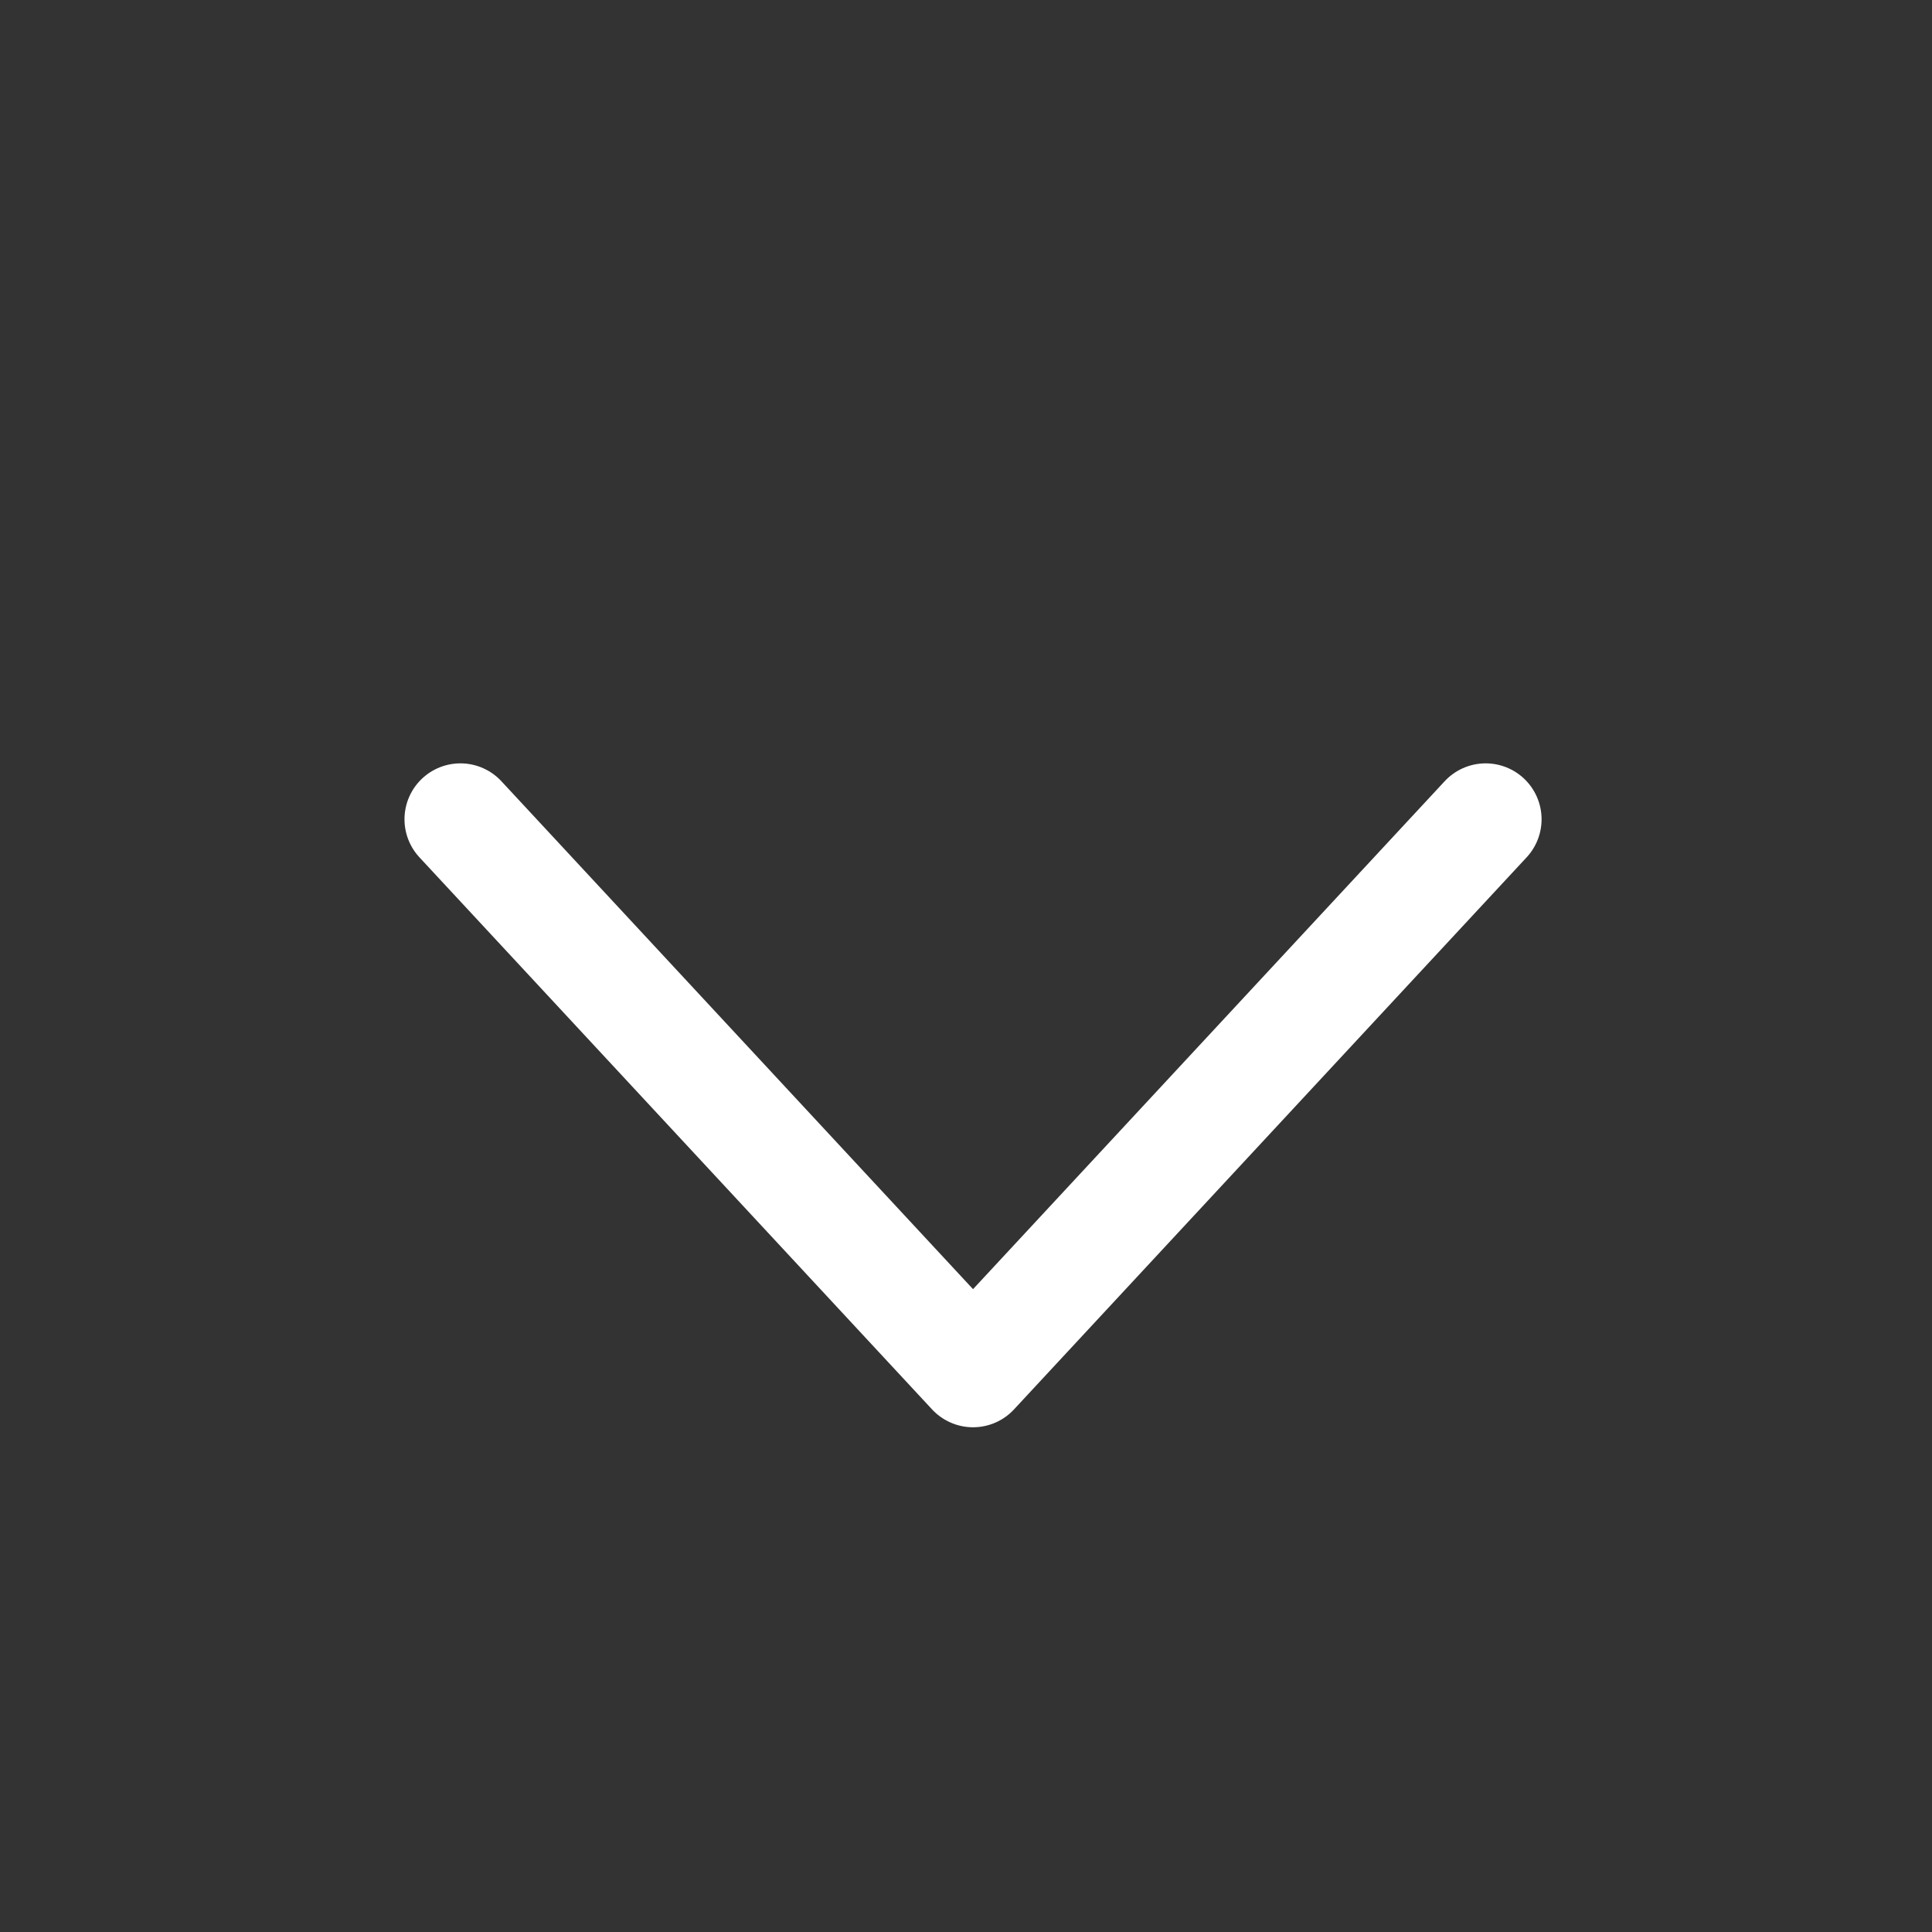 <svg width="36" height="36" viewBox="0 0 36 36" fill="none" xmlns="http://www.w3.org/2000/svg">
<rect x="0" y="0" width="36" height="36" fill="#333333" stroke="none"/>
<path d="M27.683 15.266L18.131 25.553L8.579 15.266" stroke="white" stroke-width="2.084" stroke-linecap="round" stroke-linejoin="round"/>
</svg>
